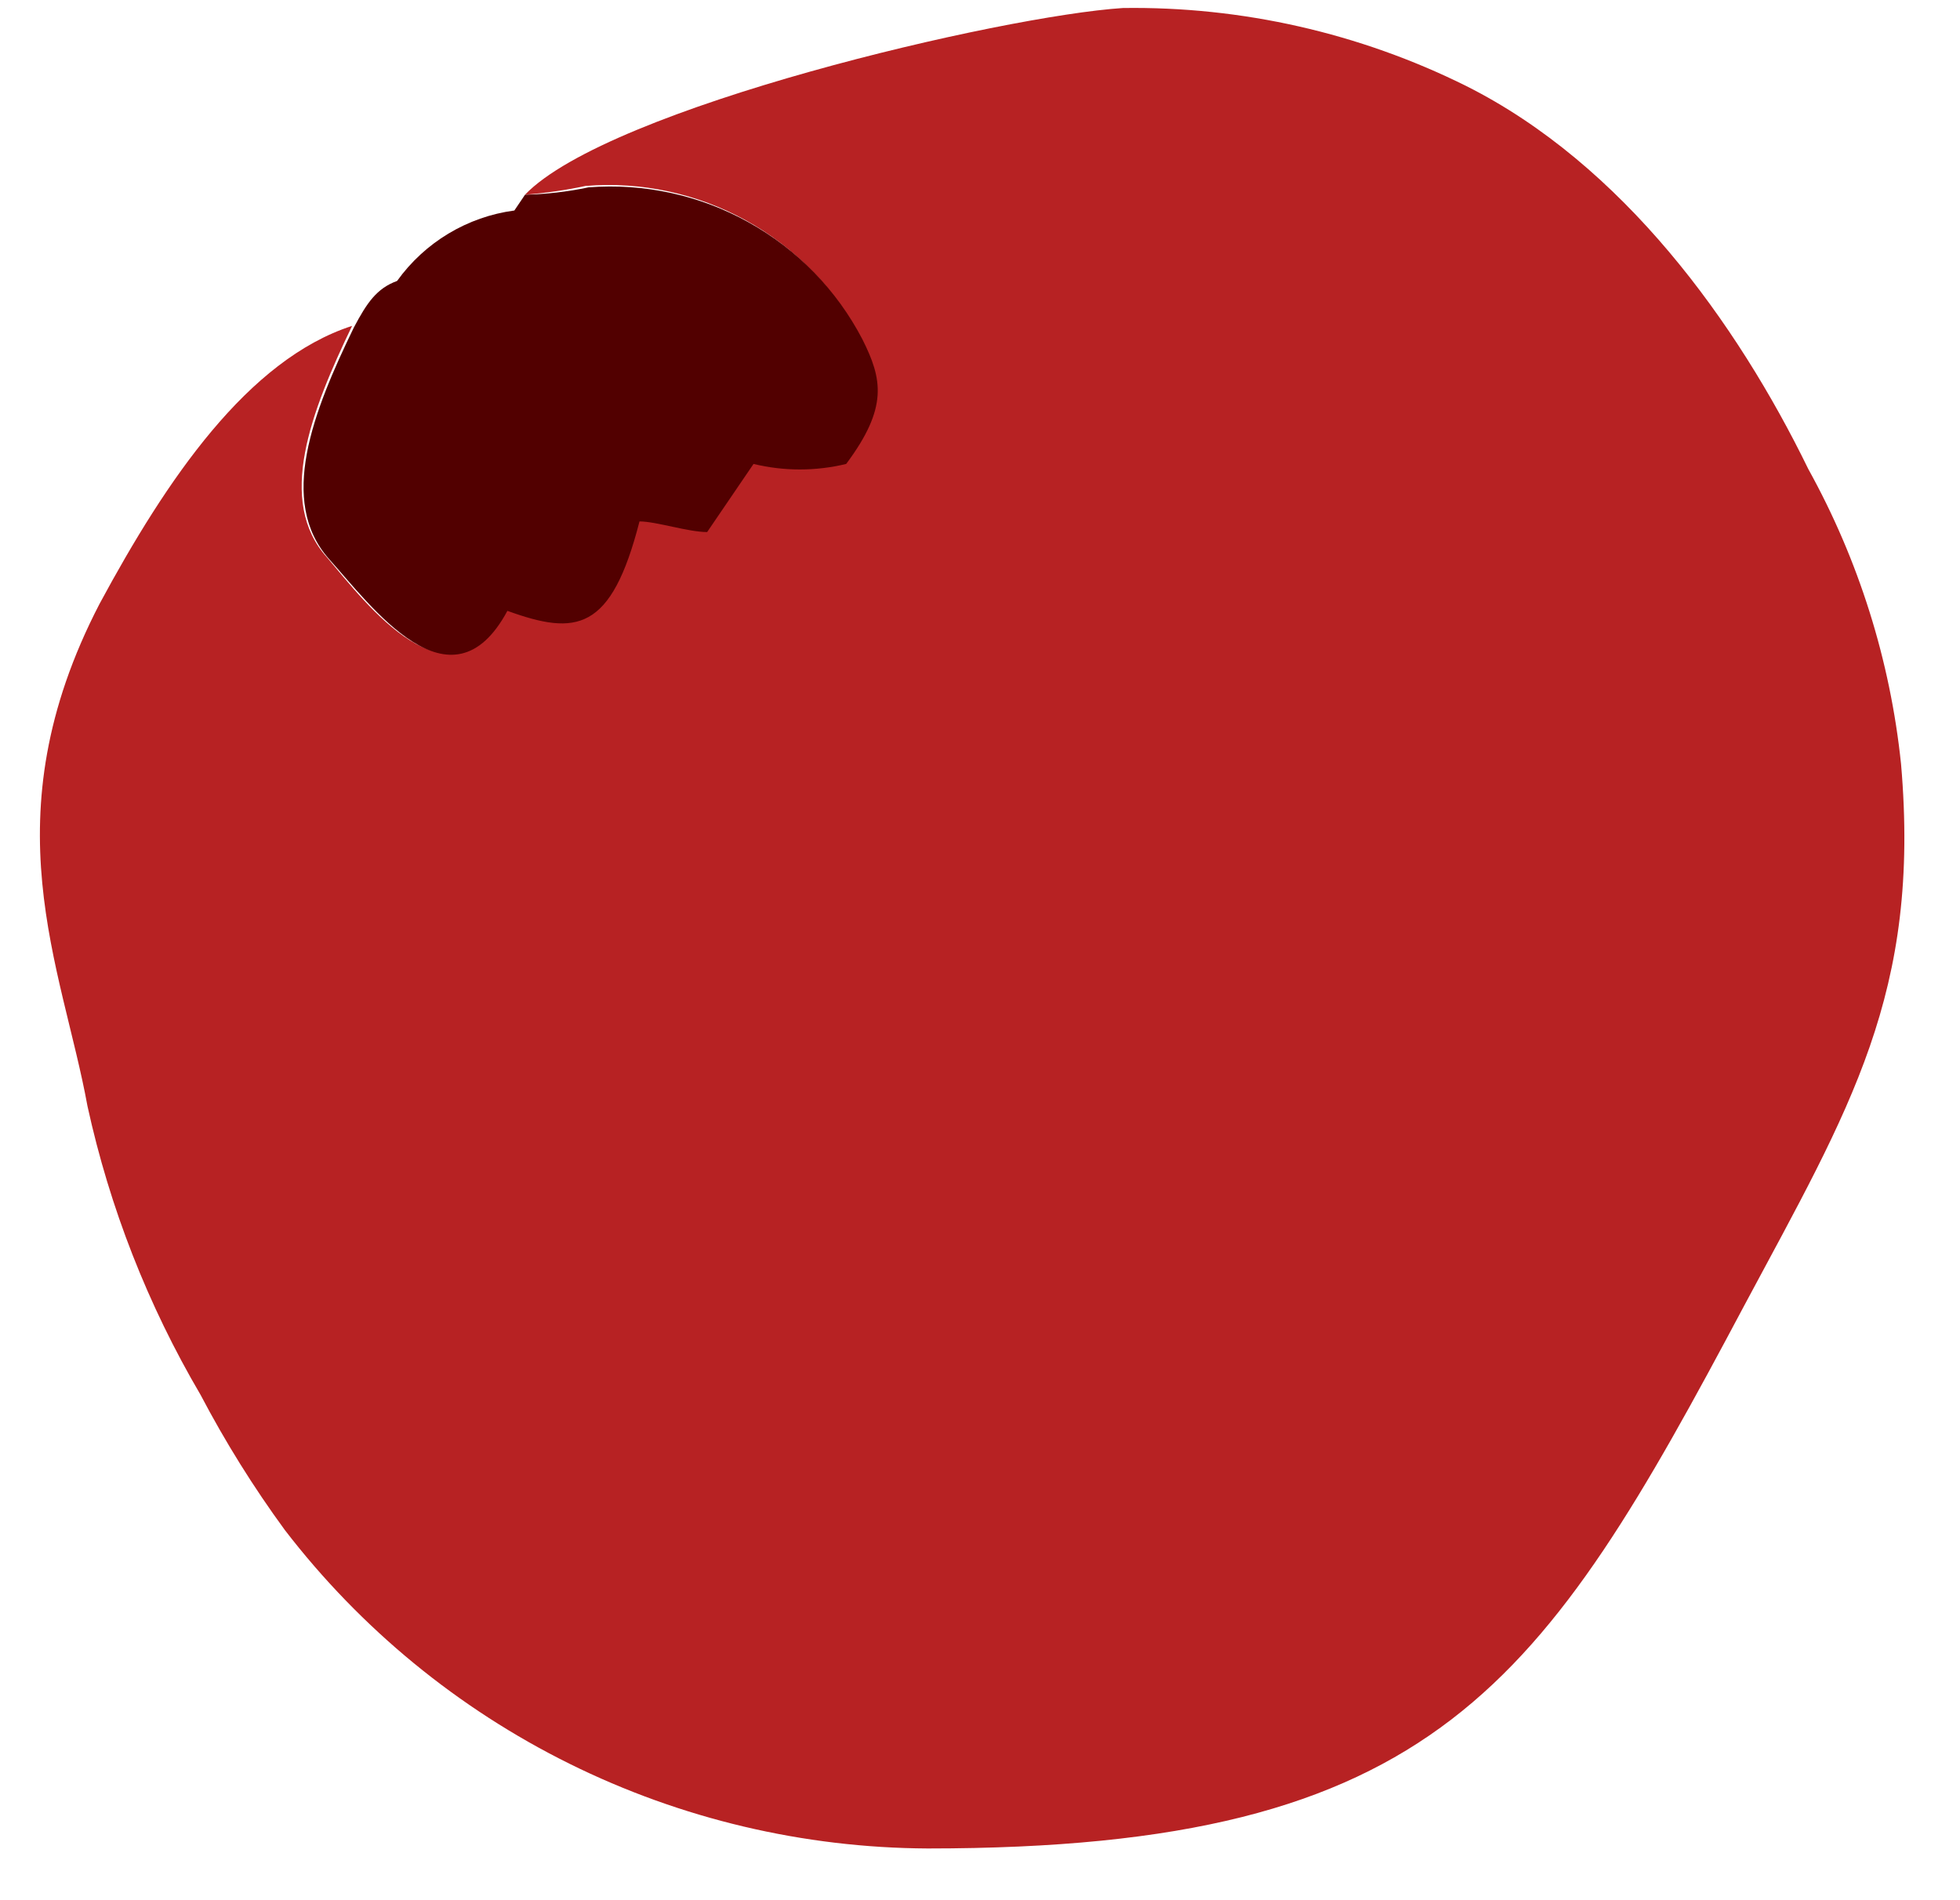 <svg width="33" height="32" viewBox="0 0 33 32" fill="none" xmlns="http://www.w3.org/2000/svg">
<path fill-rule="evenodd" clip-rule="evenodd" d="M8.839 3.279C9.183 3.252 9.524 3.203 9.861 3.131C10.799 3.055 11.738 3.258 12.561 3.713C13.384 4.168 14.054 4.856 14.489 5.69C14.824 6.362 14.926 6.838 14.216 7.79C13.703 7.913 13.168 7.913 12.655 7.79L11.874 8.937C11.555 8.937 11.016 8.741 10.735 8.757C10.259 10.614 9.674 10.684 8.511 10.263C7.559 12.034 6.17 10.169 5.507 9.389C4.649 8.437 5.234 6.931 5.928 5.488C4.173 6.057 2.807 8.07 1.676 10.169C-0.197 13.782 1.044 16.272 1.473 18.628C1.847 20.339 2.49 21.98 3.377 23.49C3.793 24.283 4.268 25.045 4.797 25.768C6.073 27.427 7.712 28.773 9.588 29.702C11.463 30.631 13.527 31.119 15.62 31.129C24.204 31.129 25.967 28.382 29.369 21.983C31.148 18.659 32.342 16.724 32.007 12.862C31.825 11.119 31.294 9.431 30.446 7.899C29.244 5.433 27.325 2.772 24.68 1.445C22.887 0.555 20.907 0.106 18.905 0.135C16.869 0.267 10.252 1.812 8.839 3.279Z" fill="#B72223"/>
<path fill-rule="evenodd" clip-rule="evenodd" d="M8.84 3.279L8.66 3.545C8.267 3.597 7.89 3.73 7.55 3.934C7.211 4.138 6.917 4.409 6.686 4.731C6.343 4.856 6.179 5.098 5.96 5.511C5.266 6.939 4.68 8.445 5.539 9.413C6.241 10.193 7.591 12.058 8.543 10.287C9.706 10.708 10.291 10.638 10.767 8.781C11.048 8.781 11.586 8.96 11.906 8.96L12.687 7.813C13.199 7.937 13.734 7.937 14.247 7.813C14.957 6.861 14.856 6.385 14.52 5.714C14.087 4.882 13.419 4.196 12.599 3.741C11.779 3.286 10.844 3.082 9.909 3.155C9.557 3.229 9.199 3.271 8.84 3.279Z" fill="#520000"/>
</svg>
